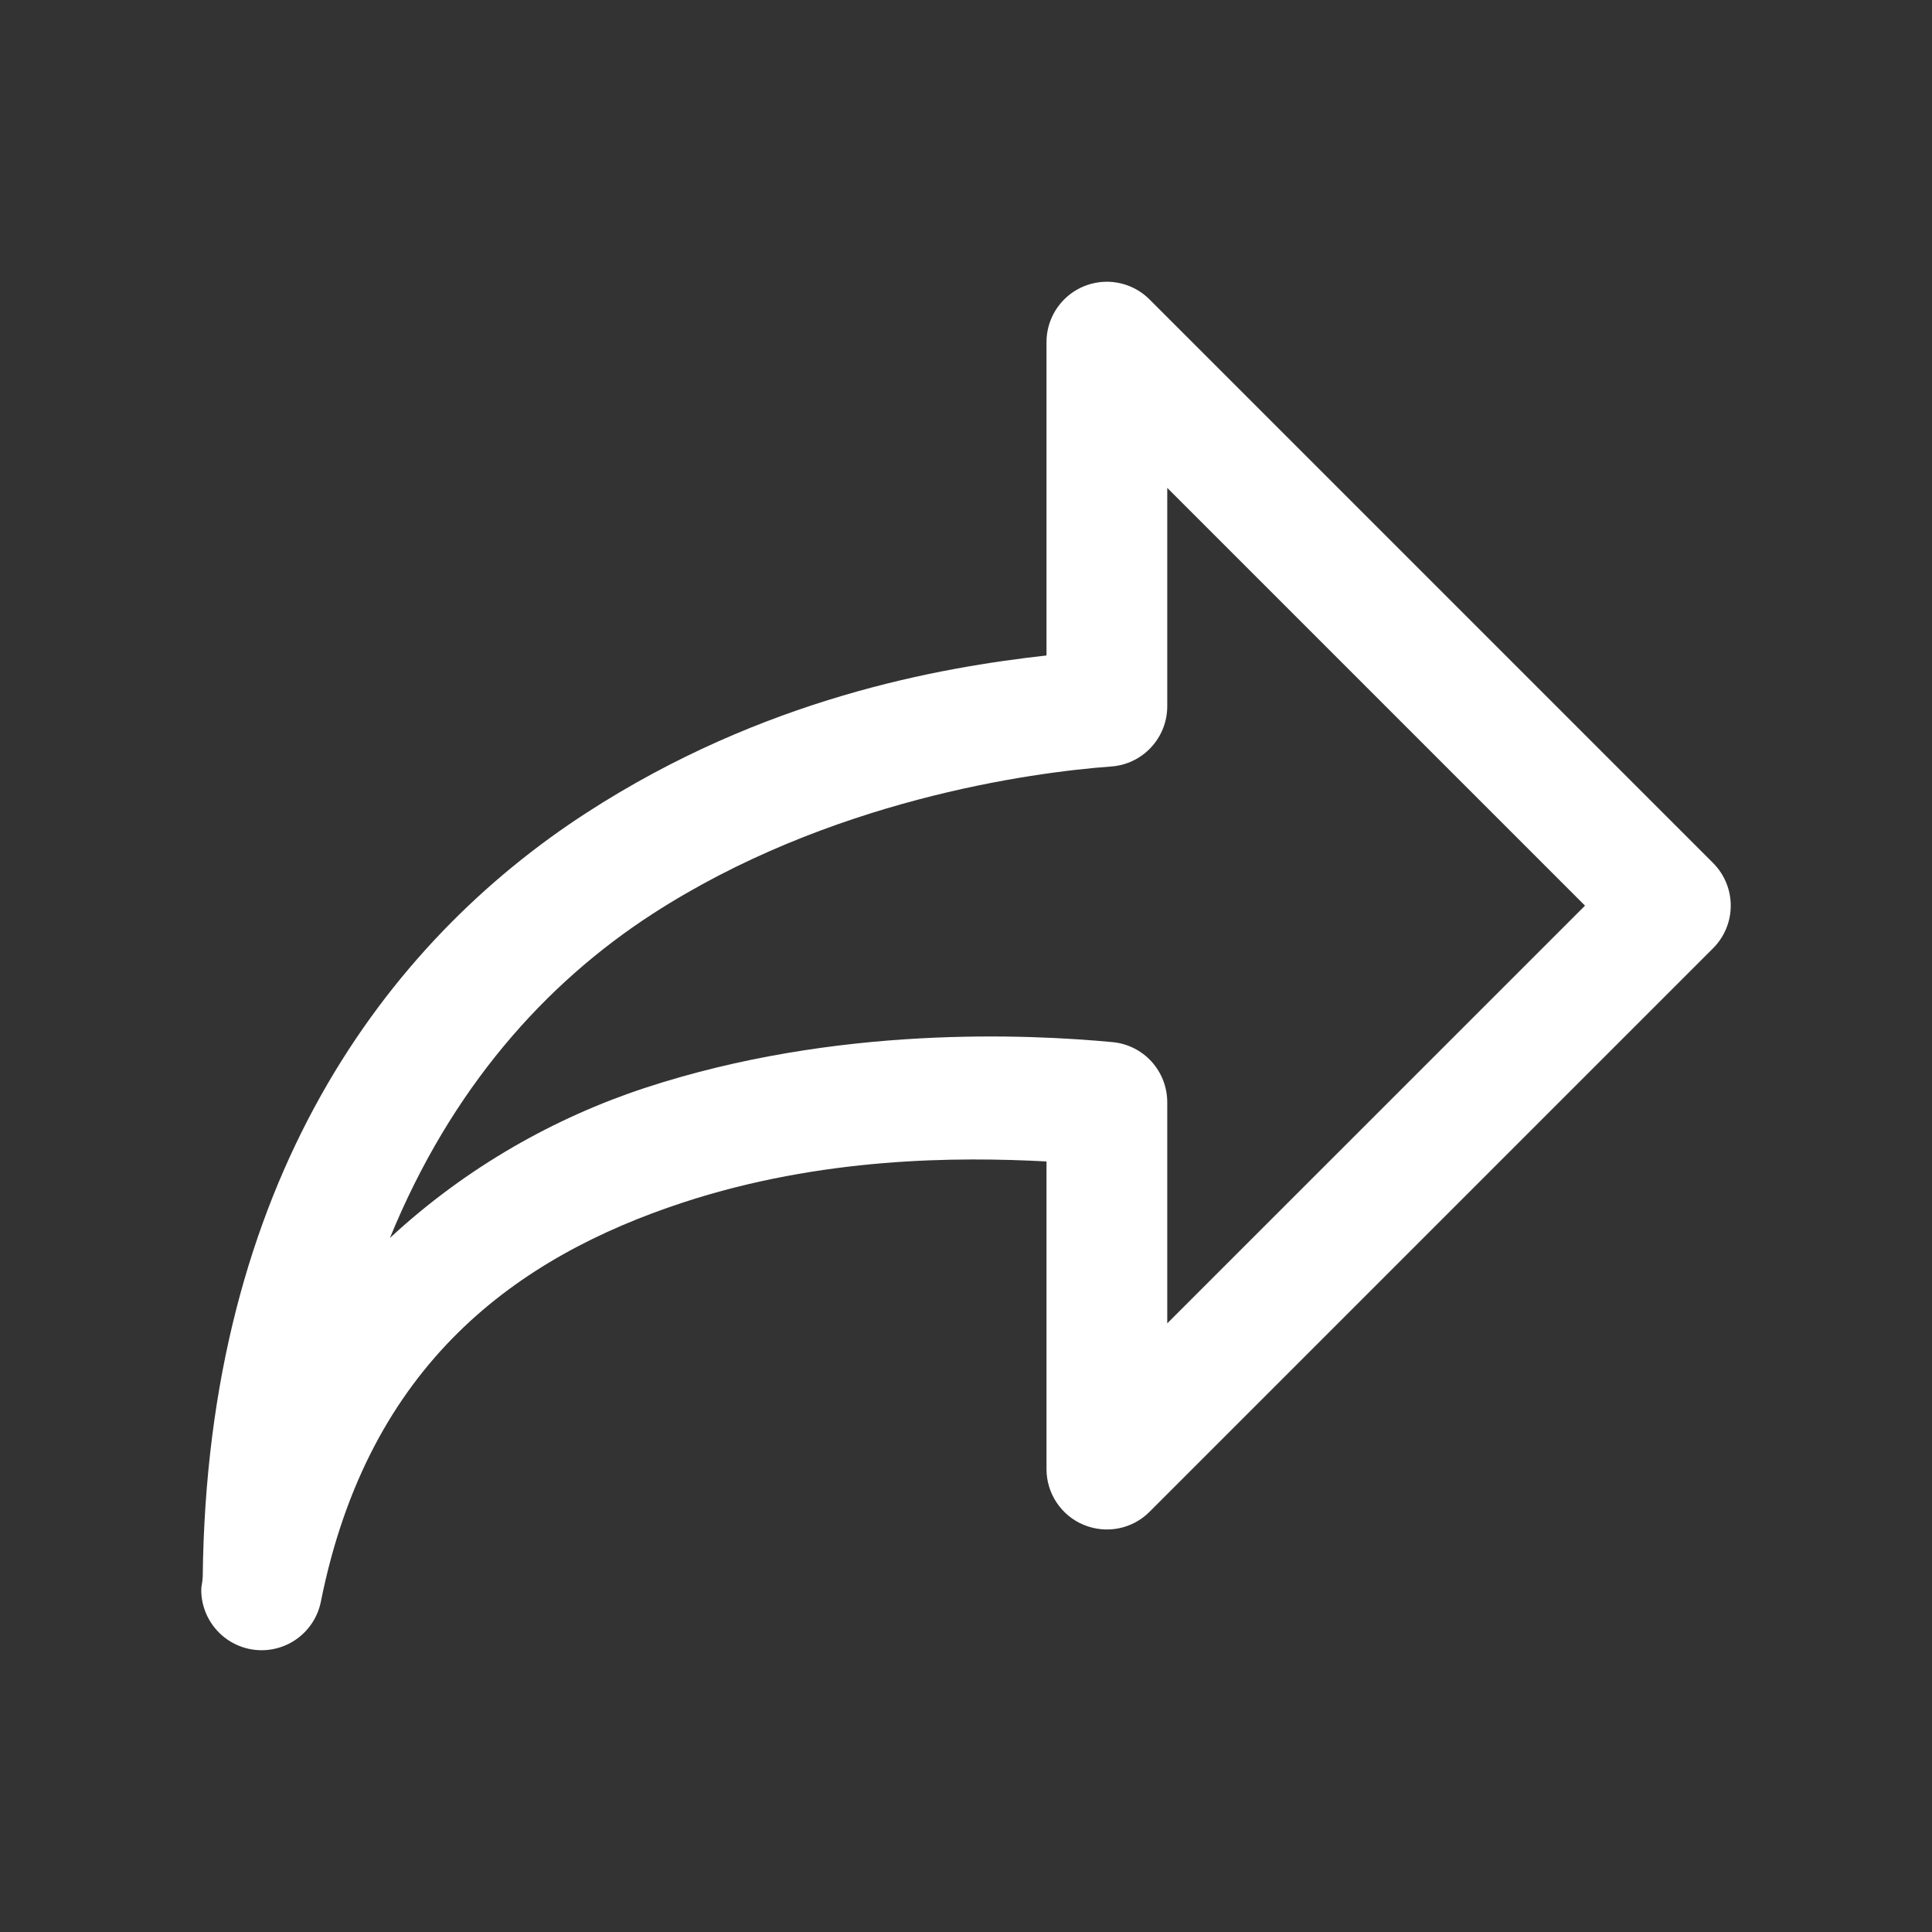 <svg width="30" height="30" viewBox="0 0 30 30" fill="none" xmlns="http://www.w3.org/2000/svg">
<rect x="0" y="0" width="30" height="30" fill="#333333" stroke="none"/>
<path d="M17.174 4.375C16.928 4.379 16.693 4.479 16.52 4.654C16.347 4.83 16.25 5.066 16.25 5.313V10.178C14.589 10.364 11.858 10.84 9.109 12.62C5.987 14.641 3.213 18.357 3.148 24.491C3.147 24.496 3.144 24.499 3.143 24.503H3.146C3.145 24.571 3.125 24.619 3.125 24.688C3.125 24.92 3.212 25.144 3.368 25.316C3.524 25.489 3.739 25.597 3.97 25.62C4.201 25.643 4.433 25.579 4.62 25.441C4.807 25.302 4.936 25.1 4.982 24.872C5.724 21.162 8.037 19.518 10.601 18.674C12.764 17.963 14.883 17.962 16.25 18.035V22.813C16.25 22.998 16.305 23.179 16.408 23.333C16.511 23.487 16.657 23.608 16.829 23.678C17 23.749 17.189 23.768 17.37 23.732C17.552 23.696 17.719 23.607 17.85 23.475L26.6 14.725C26.776 14.55 26.875 14.311 26.875 14.063C26.875 13.814 26.776 13.576 26.6 13.4L17.85 4.65C17.762 4.561 17.656 4.491 17.54 4.444C17.424 4.397 17.299 4.373 17.174 4.375ZM18.125 7.576L24.612 14.063L18.125 20.549V17.116C18.125 16.882 18.038 16.657 17.881 16.484C17.724 16.311 17.508 16.204 17.275 16.182C15.973 16.06 12.993 15.914 10.015 16.893C8.623 17.351 7.241 18.122 6.055 19.223C7.004 16.901 8.466 15.271 10.128 14.194C12.862 12.424 16.003 11.994 17.256 11.902C17.492 11.885 17.713 11.779 17.874 11.605C18.035 11.432 18.125 11.204 18.125 10.967V7.576Z" fill="white"/>
</svg>
